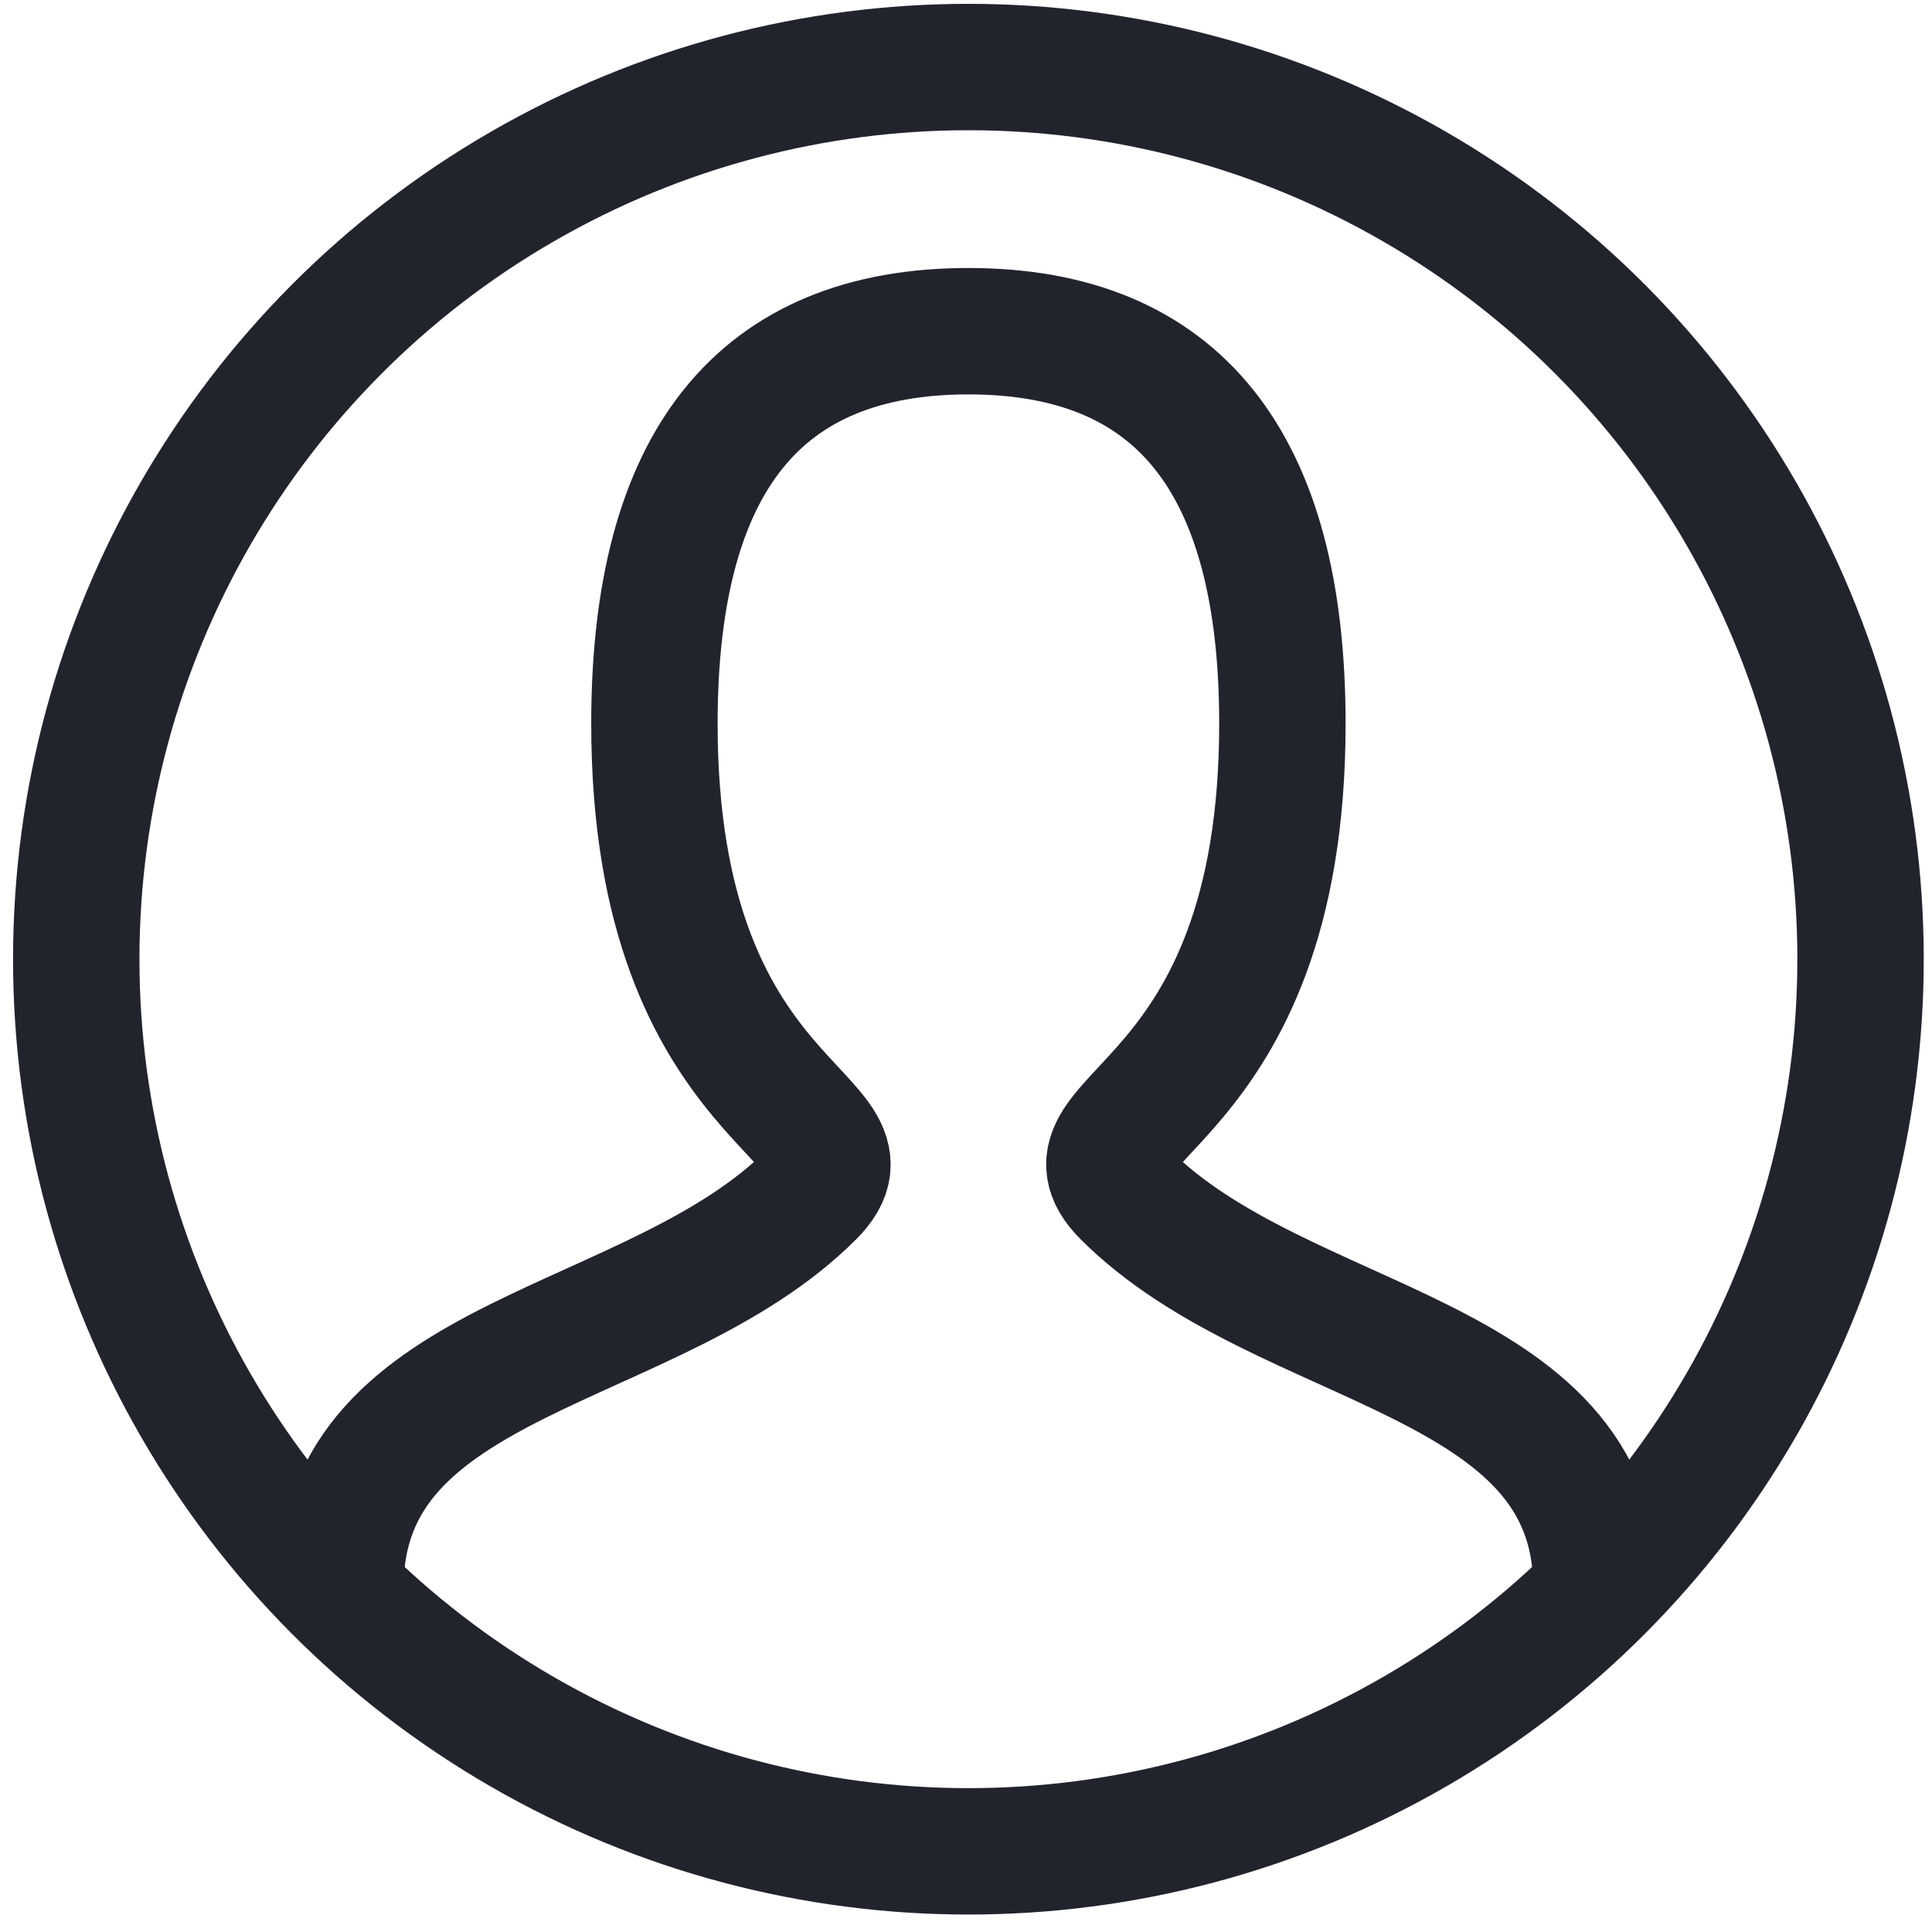 <svg width="107" height="107" viewBox="0 0 107 107" fill="none" xmlns="http://www.w3.org/2000/svg">
<circle cx="53.633" cy="53.123" r="49.41" stroke="#22242D" stroke-width="7"/>
<path d="M18.854 87.902C18.854 74.86 36.244 74.86 44.939 66.165C49.286 61.818 36.244 61.818 36.244 40.08C36.244 25.59 42.039 18.343 53.633 18.343C65.228 18.343 71.023 25.59 71.023 40.08C71.023 61.818 57.981 61.818 62.328 66.165C71.023 74.86 88.413 74.86 88.413 87.902" stroke="#22242D" stroke-width="7" stroke-linecap="round"/>
</svg>

